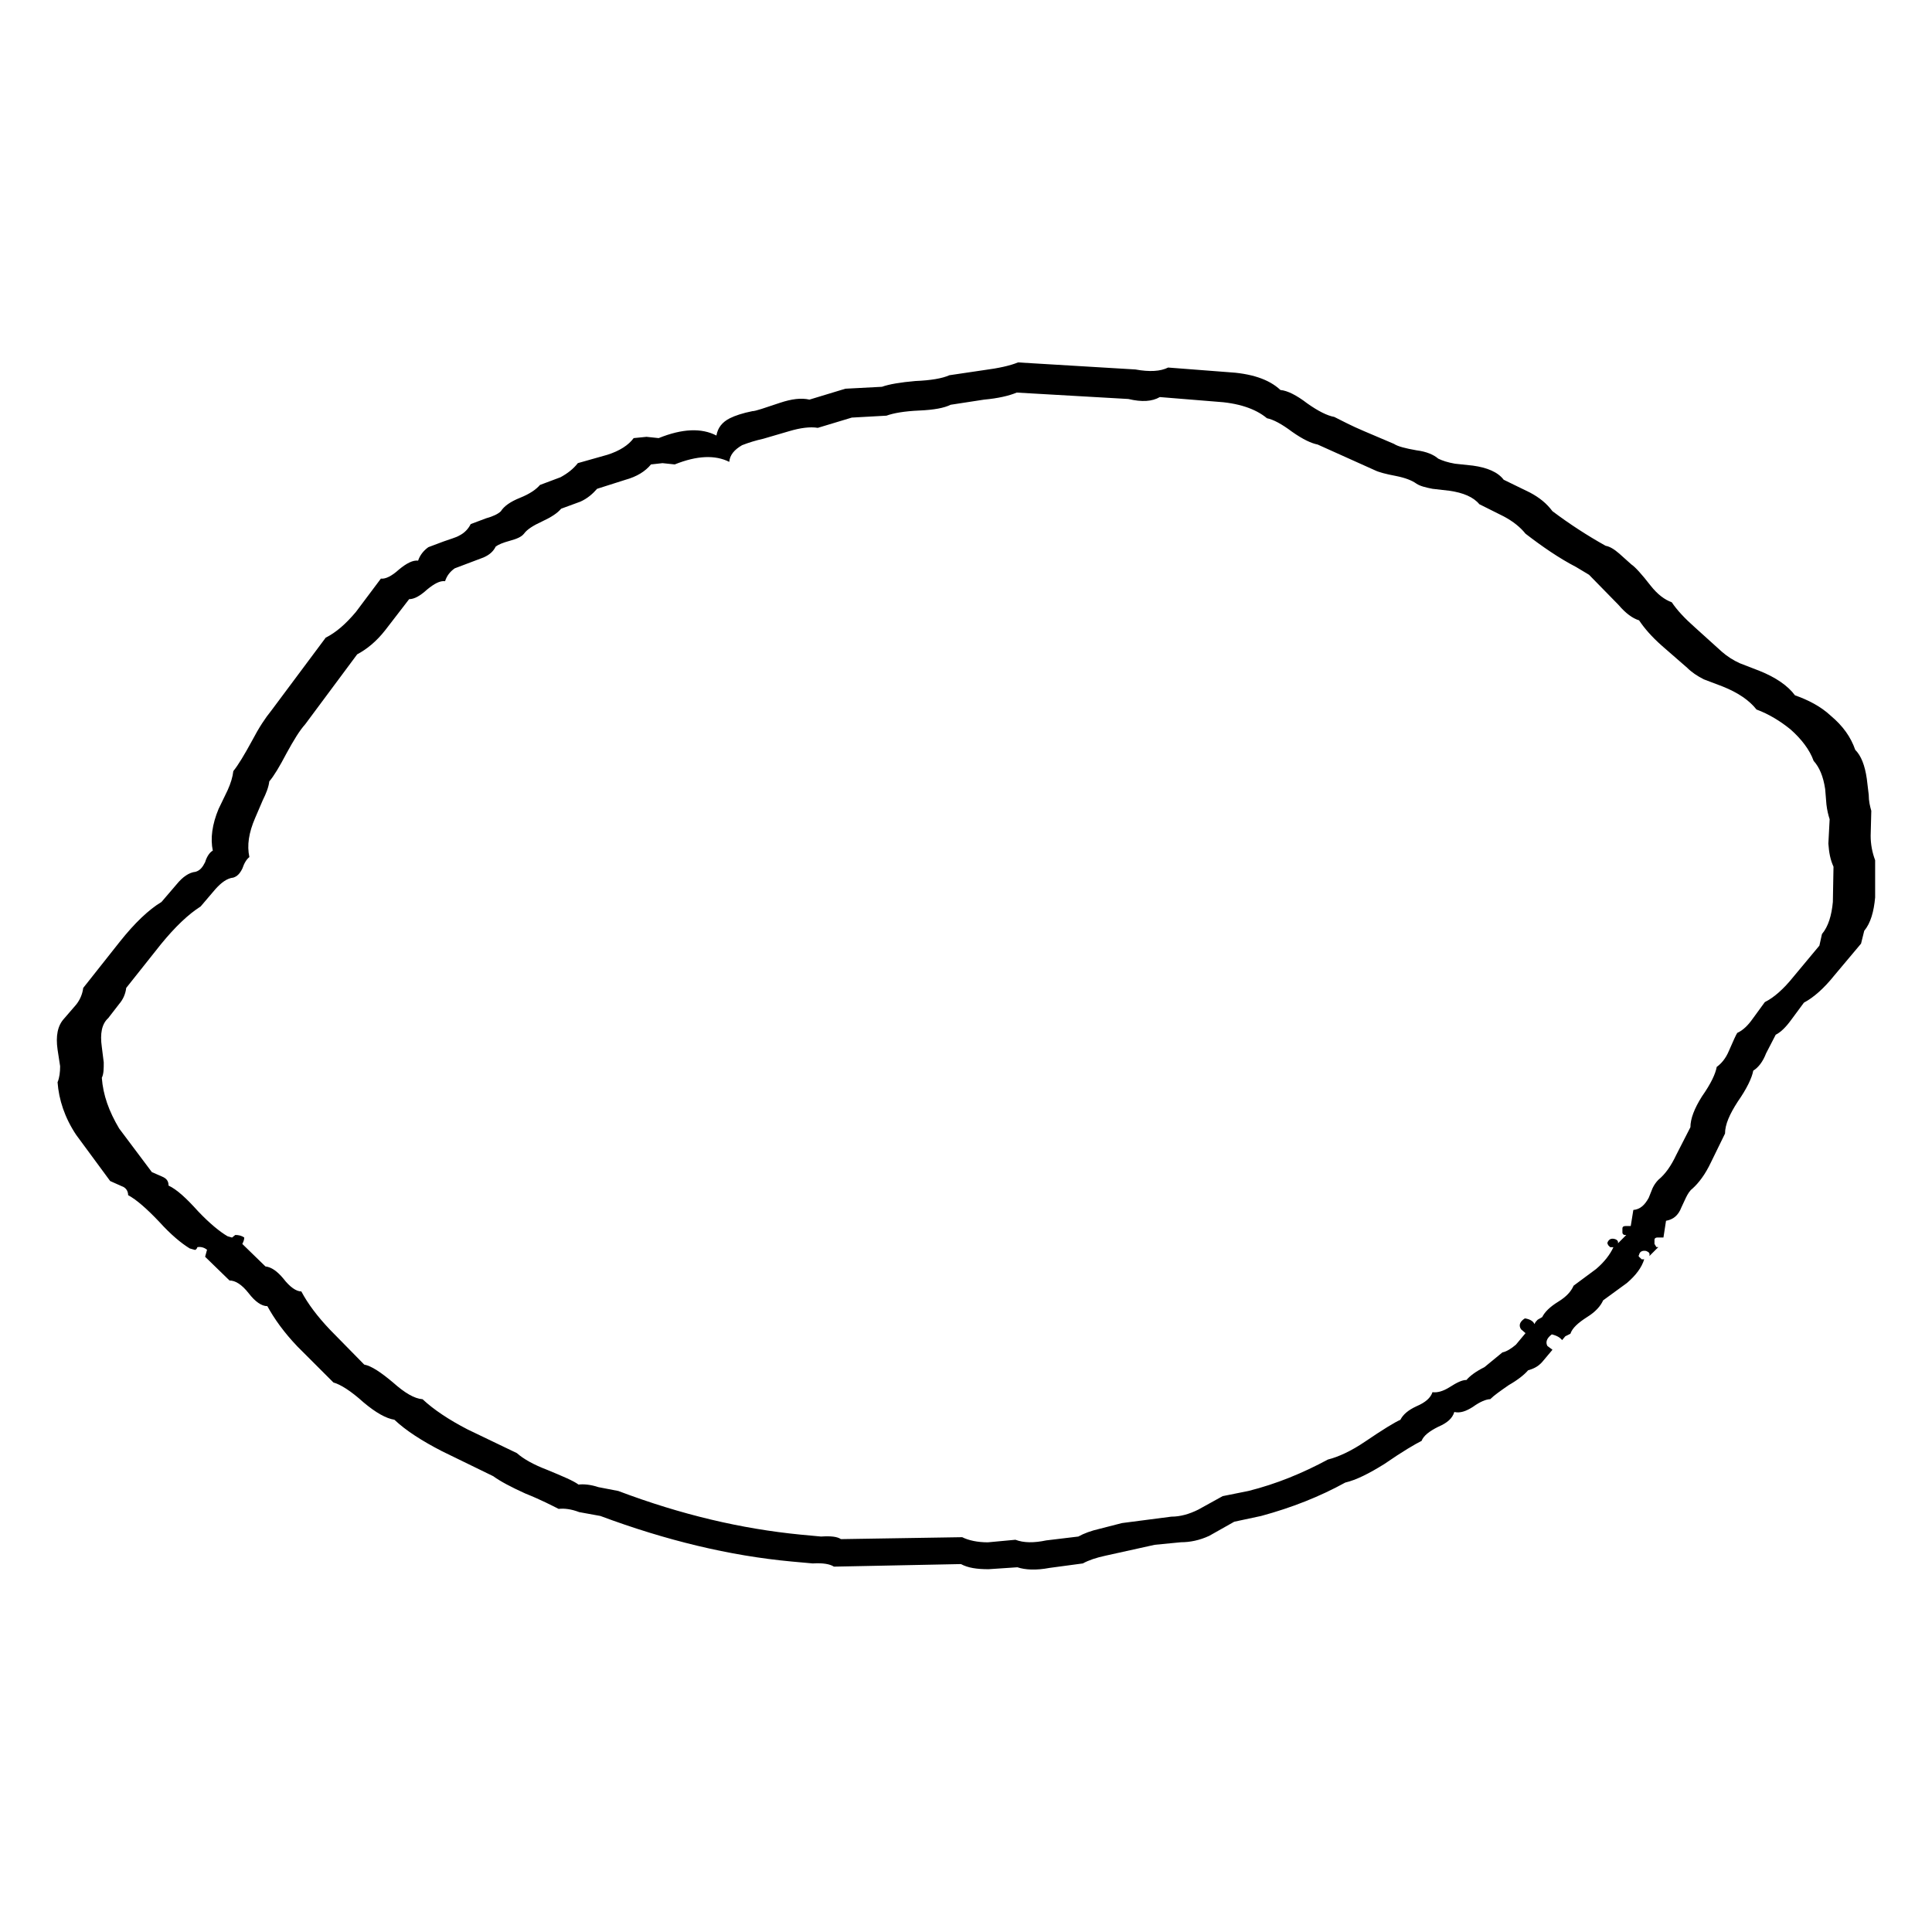 <svg version="1.1" id="Layer_1" xmlns="http://www.w3.org/2000/svg" xmlns:xlink="http://www.w3.org/1999/xlink" x="0px" y="0px" viewBox="0 0 2500 2500" style="enable-background:new 0 0 2500 2500;" xml:space="preserve"><style type="text/css">
	.st0{fill-rule:evenodd;clip-rule:evenodd;}
	.st1{fill-rule:evenodd;clip-rule:evenodd;fill:#F2CA30;}
	.st2{fill:#F2CA30;}
</style><path class="st0" d="M1861.08,593.48c-5.8-4.98-14.94-9.13-28.22-10.79c-14.11-2.49-24.08-4.98-29.05-8.31l-39.01-16.6
	c-15.78-6.64-28.25-13.28-38.2-18.26c-9.14-1.66-20.78-7.47-34.88-17.43c-14.11-10.8-25.73-16.6-34.86-17.44
	c-14.94-14.11-38.2-21.58-69.74-23.24l-75.56-5.81c-9.96,4.98-24.06,5.81-42.33,2.49l-151.94-9.13c-9.96,4.15-24.9,7.47-44.01,9.96
	l-44.84,6.64c-9.13,4.15-24.07,6.65-44.01,7.48c-19.09,1.65-34.05,4.15-43.18,7.46l-47.33,2.49l-46.5,14.11
	c-10.79-2.49-23.24-0.83-38.18,4.15c-19.92,6.64-31.56,10.79-35.69,10.79c-12.45,2.49-22.41,5.81-29.07,9.14
	c-9.96,4.98-15.77,12.45-17.43,22.41c-19.1-9.96-44.01-9.13-74.72,3.32l-15.77-1.66l-16.6,1.66c-6.64,9.13-18.26,16.6-34.05,21.59
	l-38.18,10.79c-5.81,7.47-13.28,13.28-22.42,18.26c-4.15,1.66-13.28,4.98-26.56,9.96c-4.98,5.81-13.28,11.62-25.73,16.6
	c-12.45,4.98-20.75,10.8-24.9,17.44c-3.32,3.32-9.97,6.64-19.1,9.13l-19.92,7.47c-3.32,6.64-8.3,11.62-14.94,14.94
	c-4.15,2.48-10.8,4.15-19.92,7.47l-19.93,7.47c-5.81,4.15-10.79,9.96-13.28,17.43c-6.64-0.83-14.94,3.32-24.9,11.62
	c-9.13,8.3-17.43,12.45-23.24,11.62L460.5,791.9c-13.28,15.77-25.73,26.56-39.03,33.22l-70.57,94.64
	c-7.47,9.13-15.77,21.59-24.9,39.01c-9.97,18.26-17.44,30.73-24.07,39.03c-0.83,7.47-3.32,15.77-7.47,24.9l-11.62,24.07
	c-8.3,19.93-10.8,38.2-7.47,53.97c-3.32,1.66-7.48,6.64-9.96,14.94c-3.32,6.64-6.64,10.79-12.45,12.45
	c-8.3,0.83-16.6,6.64-24.07,15.77l-19.92,23.24c-16.6,9.96-34.86,27.41-53.97,51.48l-47.31,59.76c-1,7.91-4.17,15.38-9.14,21.61
	l-15.77,18.26c-8.3,9.12-10.79,22.4-8.3,39.84l3.32,21.58c0,7.47-0.83,14.94-3.32,20.75c1.66,22.42,9.13,45.67,24.07,68.09
	l44.01,59.75l14.94,6.67c4.98,1.65,8.3,5.8,8.3,11.61c10.79,5.82,24.07,17.46,39.84,34.05c15.78,17.43,29.07,28.25,39.86,34.88
	l5.81,1.65c1.66,0.83,3.32-0.83,4.15-3.32c4.99-0.83,9.14,0.83,12.45,3.32l-2.48,9.14l31.56,30.7c7.47,0,15.77,4.99,24.9,16.61
	c8.3,10.79,16.6,16.59,24.07,16.59c9.13,16.61,21.58,34.05,39.01,52.31l46.5,46.48c9.13,2.5,22.42,10.82,39.01,25.76
	c15.77,13.27,29.07,20.75,39.86,22.42c14.94,14.11,35.69,27.38,61.44,40.66l66.42,32.37c9.13,6.67,23.24,14.14,41.52,22.42
	c20.75,8.31,34.86,15.78,43.18,19.93c6.64-0.83,15.77,0,26.56,4.15l27.41,4.99c84.68,31.54,166.87,51.48,247.4,58.95l27.39,2.48
	c13.28-0.83,22.42,0.83,27.41,4.15l164.38-3.32c9.14,4.97,20.78,6.64,35.72,6.64l37.34-2.5c9.99,3.35,24.08,4.15,41.52,0.83
	l43.16-5.8c7.47-4.15,17.46-7.47,29.05-9.96l63.94-14.14l34.05-3.32c11.62,0,24.06-2.48,36.52-8.29l32.37-18.26l34.88-7.47
	c39.84-10.82,75.54-24.93,108.75-43.19c14.11-3.32,30.7-11.61,50.63-24.06c24.08-16.61,39.84-25.73,48.16-29.9
	c2.48-6.64,9.96-12.46,21.58-18.26c11.62-4.99,18.26-10.79,20.75-19.1c7.47,1.67,14.97-0.83,24.08-6.64
	c9.12-6.64,17.43-9.96,22.42-9.96c4.99-4.99,13.27-10.79,24.06-18.26c11.62-6.67,19.93-13.29,24.93-19.1
	c5.8-1.67,12.44-4.15,18.26-10.79l13.27-15.78l-6.64-4.99c-2.5-4.97-0.83-9.96,5.8-14.94c6.64,1.67,10.79,4.15,13.29,7.47l4.15-4.97
	l6.64-3.32c2.48-7.47,9.96-14.11,21.58-21.58c10.79-6.67,17.43-14.14,20.75-21.61l30.73-22.42c11.62-9.96,19.1-19.91,22.42-30.7
	h-3.32l-2.5-2.48c-1.65-0.83-1.65-2.5-0.83-3.35c0.83-4.12,4.15-5.8,9.14-4.97c4.15,1.65,4.99,3.32,4.15,6.64l11.62-11.62h-2.5
	l-2.48-4.15v-4.97c0-2.5,1.67-3.32,4.15-3.32h7.47l3.32-21.61c9.14-1.65,15.78-6.64,19.93-17.43l5.8-12.44
	c2.48-4.99,4.99-9.14,8.31-11.62c8.29-7.47,16.59-18.26,24.06-34.05l18.26-37.37c0-11.62,5.82-24.9,16.61-41.52
	c11.62-16.59,18.26-30.7,19.91-39.84c6.67-4.12,12.46-11.61,16.61-22.42l12.44-24.06c6.67-3.32,13.29-9.96,19.93-19.1l16.59-22.42
	c12.46-6.64,25.73-18.26,39.04-34.86l34.88-41.52l4.12-16.6c8.31-9.96,12.46-24.9,14.11-43.18v-48.16
	c-3.82-10.08-5.79-20.76-5.8-31.54l0.83-32.39c-1.67-5.81-3.32-12.45-3.32-20.75l-2.5-20.76c-2.48-17.43-7.44-29.88-14.94-37.35
	c-5.8-16.6-15.76-30.73-31.54-44.01c-13.27-12.45-29.9-20.75-46.48-26.56c-9.14-12.45-24.93-23.24-45.67-31.56l-25.73-9.96
	c-8.45-3.81-16.28-8.84-23.25-14.94l-34.02-30.73c-14.11-12.45-24.08-23.24-30.73-33.2c-9.14-3.32-18.26-9.97-27.41-21.59
	c-11.61-14.95-19.91-24.07-24.9-27.41l-15.76-14.11c-6.67-5.81-12.46-9.13-17.46-9.96c-23.96-13.36-46.98-28.34-68.9-44.84
	c-7.47-9.97-16.59-17.44-29.05-24.07l-34.05-16.6c-7.47-9.97-21.58-15.77-39.84-18.26l-23.25-2.49
	C1873.55,598.46,1866.08,595.97,1861.08,593.48L1861.08,593.48z M1806.3,615.9c12.46,2.49,20.78,5.82,26.57,9.97
	c4.99,3.32,12.44,4.98,20.75,6.64l21.58,2.49c18.26,2.49,31.57,8.3,39.04,17.43l31.54,15.77c12.46,6.64,21.58,14.11,28.25,22.42
	c21.58,16.6,43.16,31.54,65.59,43.18l16.59,9.96l38.2,39.03c9.12,10.79,18.26,17.43,26.55,19.92c6.67,9.96,15.78,20.76,29.9,33.22
	l32.4,28.22c5.8,5.82,13.27,10.8,21.58,14.95l24.06,9.13c20.78,8.3,34.88,18.26,44.01,29.88c15.78,5.81,30.73,14.94,44.01,25.73
	c14.11,12.45,24.93,26.58,29.9,40.69c7.47,8.3,12.46,19.92,14.94,36.52l1.65,19.93c0.83,7.47,2.5,14.11,4.15,19.09l-1.65,31.54
	c0.83,11.62,2.48,20.76,6.64,29.9l-0.83,45.67c-1.65,17.44-5.8,31.56-14.11,41.52l-3.32,14.94l-33.22,39.87
	c-13.27,16.59-25.73,27.38-37.37,33.19l-15.76,21.61c-5.82,8.29-12.46,14.92-19.93,18.26c-1.67,2.48-4.99,9.96-10.79,23.23
	c-4.15,9.96-9.96,16.61-15.78,20.78c-1.65,9.12-7.47,21.58-19.1,38.17c-9.96,15.78-14.94,29.05-14.94,39.84l-18.26,35.72
	c-6.64,14.11-14.11,24.9-23.23,32.37c-3.08,3.15-5.6,6.8-7.47,10.79l-4.99,12.46c-4.97,9.12-10.79,14.92-19.91,15.76l-3.35,20.78
	h-6.64c-2.48,0-4.15,0.8-4.15,3.32v4.97c0,1.67,0.83,2.5,2.5,3.32h2.48l-10.79,10.82c0.83-2.5-0.83-4.99-4.99-5.82
	c-4.16-0.83-6.64,0.83-8.29,4.15c-0.83,1.67,0,2.48,0.8,4.15l2.5,2.48h4.15c-4.15,9.14-11.62,19.1-22.42,28.25l-29.07,21.54
	c-3.32,7.47-9.12,14.11-19.91,20.75c-10.79,6.64-17.43,13.27-20.75,19.93l-5.82,3.32c-1.65,1.65-3.32,3.32-4.15,5.8
	c-1.65-4.15-6.64-6.64-12.44-7.47c-6.67,4.15-8.31,9.14-4.99,14.11l5.82,4.99l-12.46,14.94c-5.82,4.99-12.46,9.12-17.43,9.96
	l-23.25,19.1c-11.62,5.8-19.1,11.62-23.25,16.59c-5.8,0-12.44,3.32-21.58,9.14c-9.12,5.8-16.59,7.47-22.42,6.64
	c-2.48,7.47-9.12,13.29-20.75,18.26c-10.79,4.99-17.43,10.79-20.75,17.46c-7.5,3.32-22.42,12.44-45.67,28.22
	c-18.26,12.44-34.86,19.91-48.16,23.23c-32.37,17.46-66.42,31.57-102.95,40.69l-33.22,6.67l-31.54,17.43
	c-11.62,5.8-23.25,9.12-34.88,9.12l-63.92,8.31l-29.08,7.47c-10.79,2.48-19.91,5.8-27.38,9.96l-41.52,4.99
	c-15.78,3.32-29.05,3.32-39.84-0.83l-35.69,3.32c-13.29,0-24.91-2.48-33.22-6.64l-156.91,2.5c-4.98-3.35-13.28-4.15-25.74-3.35
	l-26.56-2.48c-76.39-7.47-154.42-25.73-235.79-56.47l-25.73-4.97c-9.96-3.32-19.09-4.15-25.73-3.32
	c-6.64-4.99-20.75-10.82-40.69-19.1c-17.43-6.64-30.71-14.11-39.03-21.58l-63.93-30.73c-24.07-12.44-44.01-25.73-58.12-39.01
	c-10.79-0.83-23.24-8.31-38.18-21.61c-15.77-13.27-28.22-21.58-37.35-23.23l-44.01-44.84c-16.6-17.43-29.05-34.05-37.35-49.8
	c-6.64,0-14.94-5.82-23.24-16.61c-8.3-9.96-15.77-14.94-23.24-15.76l-29.9-29.08c1.66-3.32,2.49-5.8,2.49-8.29
	c-3.32-2.5-7.47-3.35-11.62-3.35l-4.15,3.35l-5.81-1.67c-9.96-5.8-23.24-16.61-38.18-32.37c-14.94-16.61-27.41-28.22-38.2-33.22
	c0-5.82-2.49-9.14-8.3-11.62l-13.28-5.8l-42.35-56.47c-13.28-22.42-20.75-43.16-22.41-65.59c2.49-4.99,2.49-11.62,2.49-19.93
	l-2.49-19.91c-2.49-17.46,0-29.9,8.3-37.37l14.11-18.26c5.08-5.84,8.27-13.09,9.14-20.78l44.84-56.44
	c18.26-22.42,35.69-39.03,51.48-48.99l19.1-22.41c7.47-8.3,14.94-14.11,23.24-14.94c4.98-1.66,8.3-4.98,11.62-11.62
	c2.49-7.47,5.81-12.45,9.13-14.94c-3.32-14.94-0.83-31.56,7.47-50.65l9.97-23.24c4.15-8.3,7.47-16.6,8.3-24.07
	c5.81-6.65,13.28-19.1,22.41-36.52c9.13-16.61,16.61-29.07,24.07-37.37l67.26-90.5c12.45-6.64,24.9-16.6,36.52-31.54l30.71-39.86
	c6.64,0,14.11-4.15,23.25-12.45c9.13-7.48,16.6-11.62,23.24-10.8c2.49-7.47,6.64-12.45,12.45-16.6l37.35-14.12
	c7.48-3.32,12.45-7.47,15.77-14.11c3.32-2.49,9.13-4.98,18.26-7.47c9.13-2.49,14.94-4.98,18.27-9.13
	c4.15-5.81,12.45-10.79,23.24-15.77c12.45-5.81,19.92-10.79,24.9-16.6l24.91-9.14c9.13-4.15,15.77-9.96,21.58-16.6l36.52-11.62
	c14.94-4.15,25.73-10.8,33.22-19.92l14.94-1.66l15.77,1.66c29.05-11.62,52.31-12.45,70.57-3.32c0.83-9.13,6.64-15.77,16.61-21.59
	c8.9-3.46,18.06-6.24,27.39-8.3l34.05-9.97c14.11-4.15,26.56-5.81,36.52-4.15l44.01-13.28l44.84-2.49
	c9.13-3.32,23.24-5.81,42.35-6.64c19.1-0.82,32.39-3.32,40.69-7.47l43.18-6.64c18.26-1.66,32.37-4.98,42.36-9.13l144.44,8.3
	c17.43,4.15,30.73,3.32,40.69-2.49l71.41,5.81c29.9,1.66,52.28,9.13,67.24,21.59c8.31,1.66,19.1,7.47,32.4,17.43
	c14.11,9.96,24.9,14.94,33.22,16.6l73.89,33.22C1783.87,610.92,1793.02,613.41,1806.3,615.9L1806.3,615.9z"/></svg>